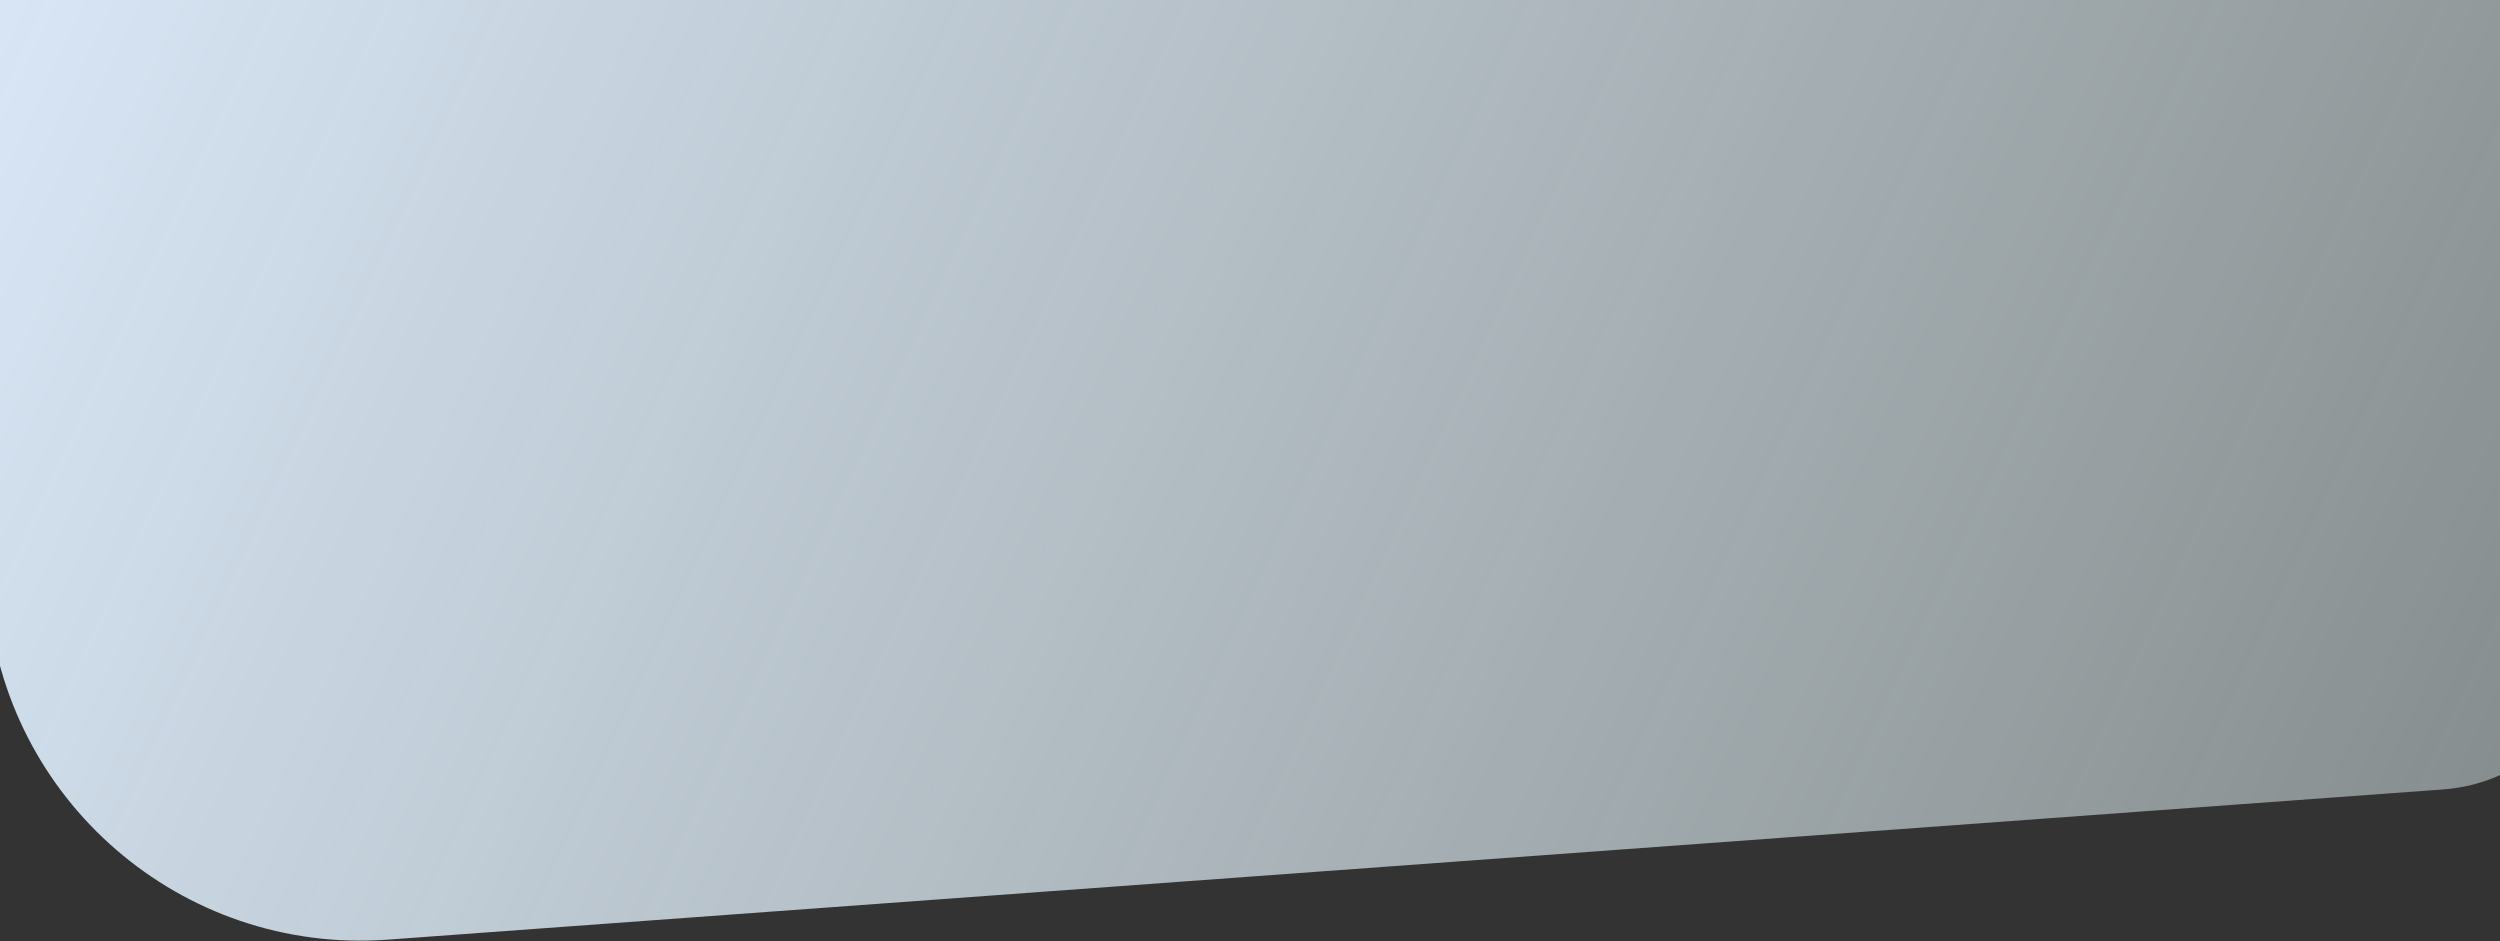 <svg width="1920" height="723" viewBox="0 0 1920 723" fill="none" xmlns="http://www.w3.org/2000/svg">
<rect x="0" y="0" width="1920" height="723" fill="#333333" stroke="none"/>
<path d="M-43 -3.372L1949.75 -149L1994.94 469.277C2000.09 539.781 1947.11 601.113 1876.61 606.265L297.749 721.647C139.665 733.199 2.147 614.412 -9.406 456.328L-43 -3.372Z" fill="url(#paint0_linear_350_7)"/>
<defs>
<linearGradient id="paint0_linear_350_7" x1="-204.877" y1="44.569" x2="3466.8" y2="1757.84" gradientUnits="userSpaceOnUse">
<stop stop-color="#DEEDFF"/>
<stop offset="1" stop-color="#EFFDF1" stop-opacity="0"/>
</linearGradient>
</defs>
</svg>
